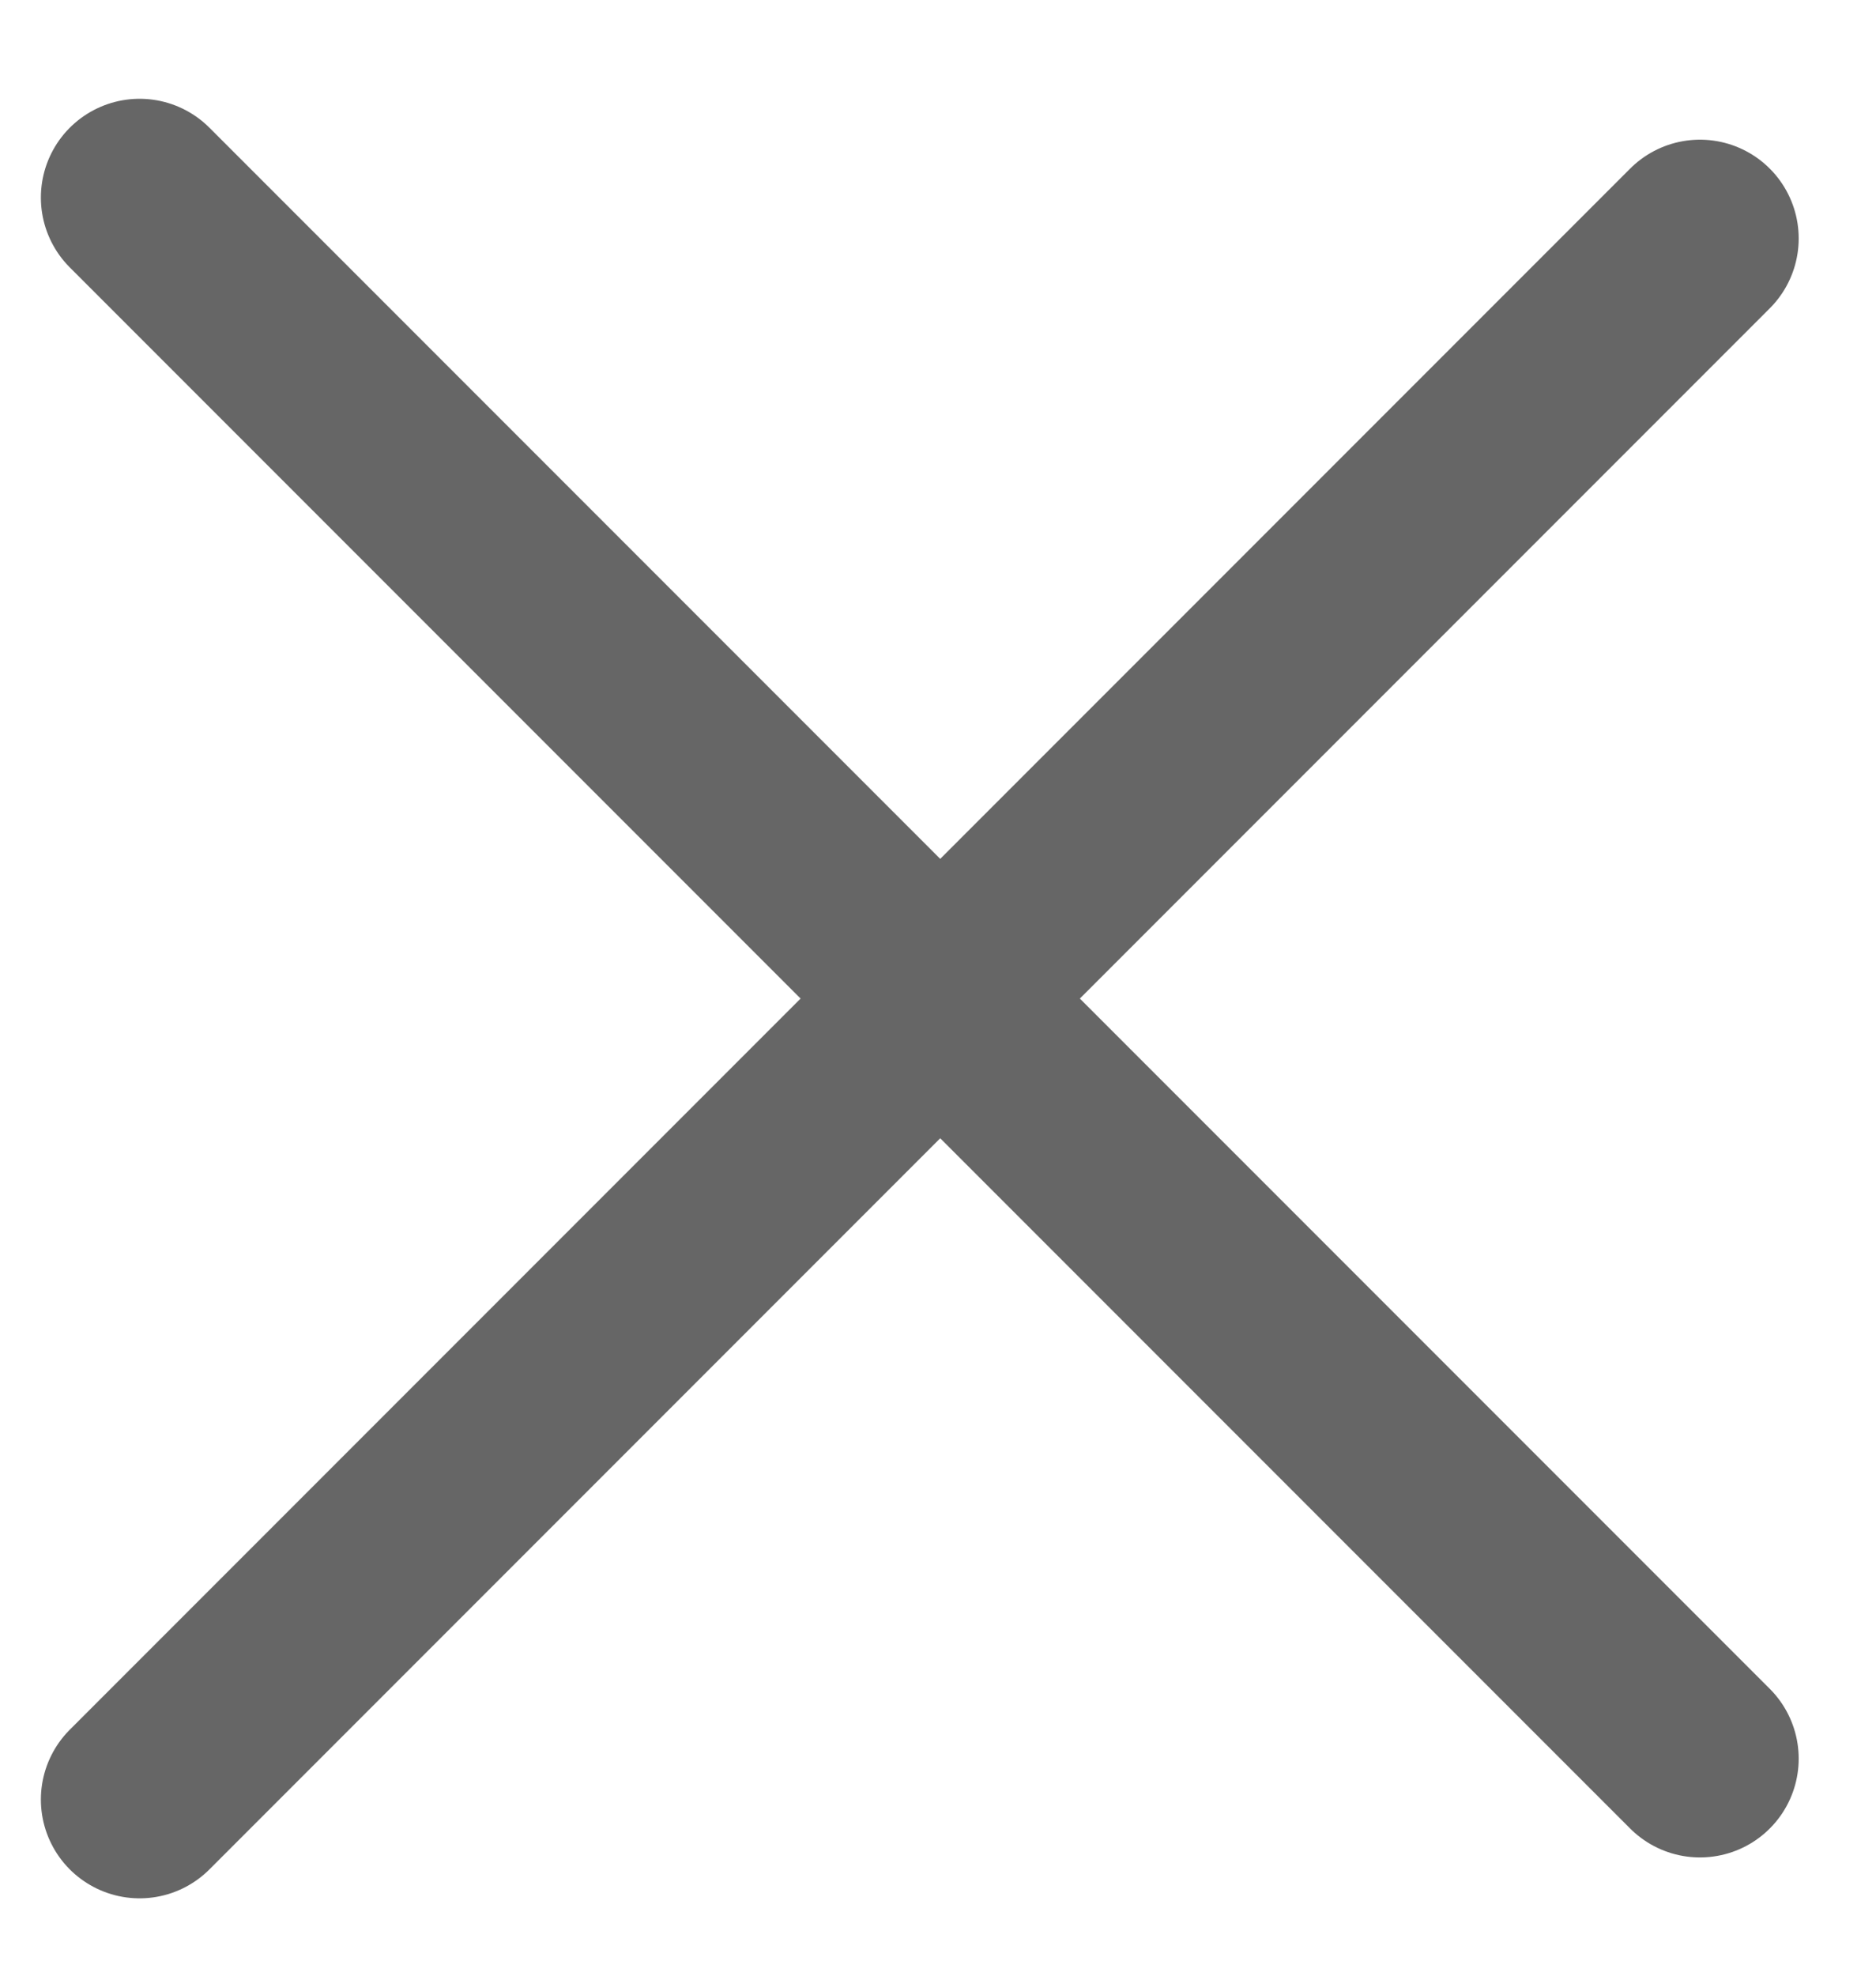 <svg width="19" height="20" viewBox="0 0 19 20" fill="none" xmlns="http://www.w3.org/2000/svg">
<line x1="1.414" y1="2" x2="17.217" y2="17.803" stroke="#666666" stroke-width="2" stroke-linecap="round" stroke-linejoin="round"/>
<line x1="17.217" y1="2.414" x2="1.414" y2="18.217" stroke="#666666" stroke-width="2" stroke-linecap="round" stroke-linejoin="round"/>
</svg>
